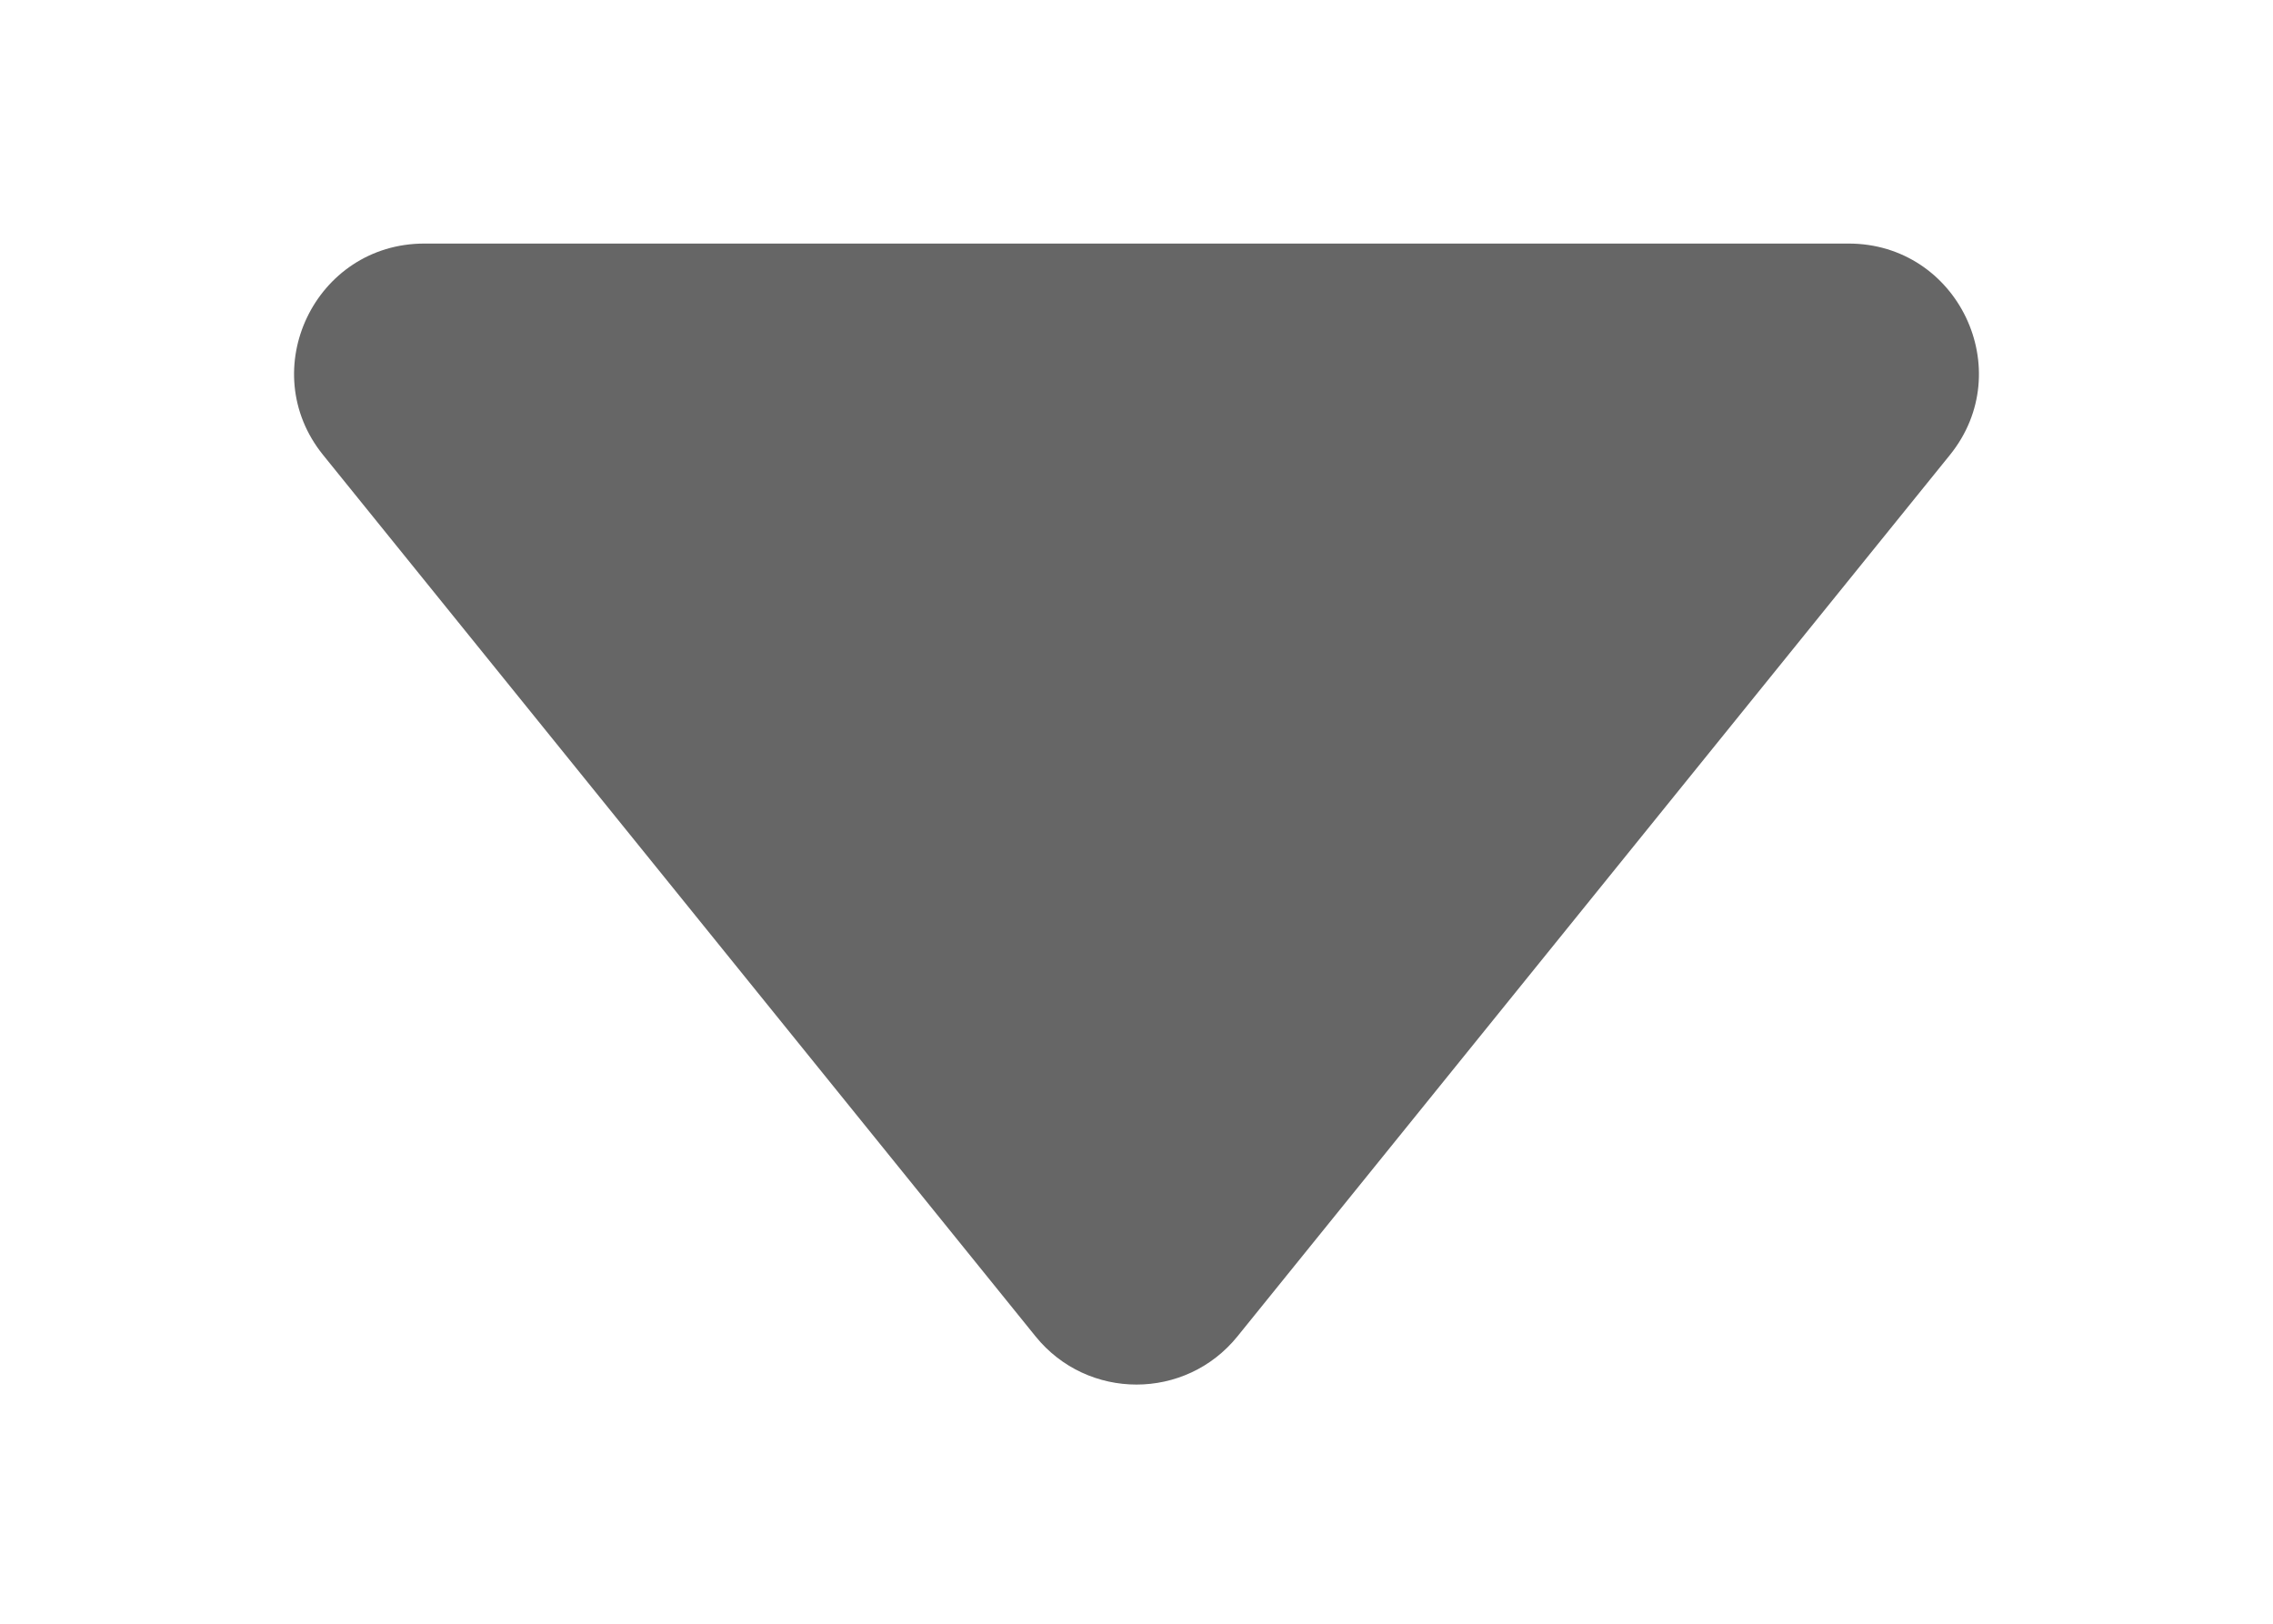 <svg width="7" height="5" viewBox="0 0 7 5" fill="none" xmlns="http://www.w3.org/2000/svg">
<path d="M3.189 4.115C3.349 4.313 3.651 4.313 3.811 4.115L6.005 1.401C6.216 1.14 6.03 0.75 5.693 0.75H1.307C0.97 0.75 0.784 1.14 0.995 1.401L3.189 4.115Z" fill="#666666"/>
</svg>
